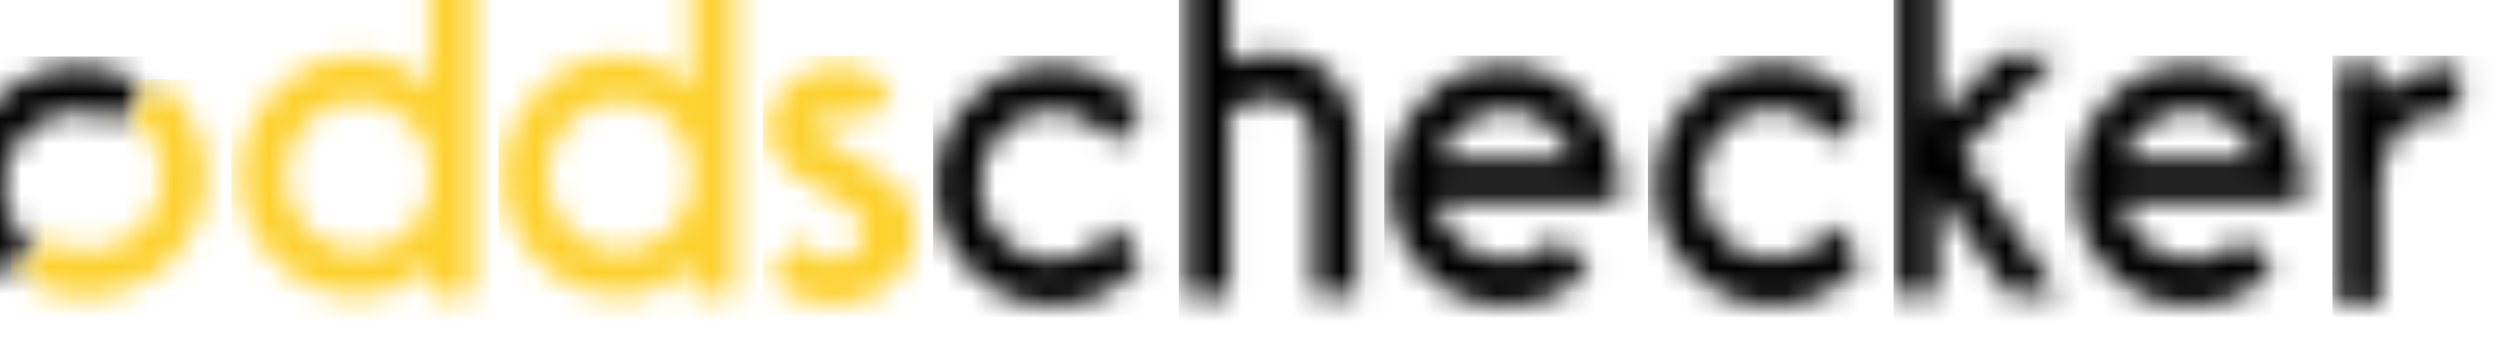<svg xmlns="http://www.w3.org/2000/svg" 
  xmlns:xlink="http://www.w3.org/1999/xlink" width="100" height="14" viewBox="0 0 100 14">
  <defs>
    <path id="logo-oddschecker-a" d="M8.318,8.264 C8.318,8.264 8.253,8.362 8.089,8.559 C7.172,9.509 6.059,9.967 4.781,9.967 C3.504,9.967 2.39,9.509 1.473,8.559 C0.556,7.609 0.098,6.496 0.098,5.186 C0.098,3.876 0.556,2.729 1.473,1.812 C2.39,0.862 3.504,0.404 4.781,0.404 C6.091,0.404 7.172,0.862 8.089,1.812 C8.286,2.009 8.089,1.812 8.351,2.107 L7.336,3.548 C7.008,3.221 6.943,3.155 6.845,3.057 C6.255,2.5 5.567,2.172 4.781,2.172 C3.962,2.172 3.275,2.467 2.718,3.057 C2.128,3.646 1.866,4.367 1.866,5.186 C1.866,6.004 2.161,6.725 2.718,7.314 C3.275,7.904 3.995,8.199 4.781,8.199 C5.6,8.199 6.288,7.904 6.877,7.314 C6.976,7.216 7.107,7.085 7.336,6.823 L8.318,8.264"/>
    <path id="logo-oddschecker-c" d="M1.877,1.747 C2.5,0.764 3.81,0.469 5.087,0.371 L5.087,2.205 C4.465,2.238 3.122,2.467 2.762,2.893 C2.205,3.515 1.91,4.236 1.91,5.087 L1.91,9.934 L0.207,9.934 L0.207,0.371 L1.91,0.371 L1.877,1.747"/>
    <path id="logo-oddschecker-e" d="M8.526,8.264 C8.526,8.264 8.46,8.362 8.297,8.559 C7.379,9.509 6.266,9.967 4.989,9.967 C3.711,9.967 2.598,9.509 1.681,8.559 C0.764,7.609 0.305,6.496 0.305,5.153 C0.305,3.843 0.764,2.697 1.681,1.747 C2.598,0.797 3.711,0.338 4.989,0.338 C6.299,0.338 7.379,0.797 8.297,1.747 C8.493,1.943 8.297,1.747 8.559,2.041 L7.543,3.483 C7.216,3.155 7.15,3.09 7.052,2.991 C6.462,2.434 5.775,2.107 4.989,2.107 C4.17,2.107 3.482,2.402 2.925,2.991 C2.369,3.581 2.074,4.301 2.074,5.12 C2.074,5.939 2.369,6.659 2.925,7.249 C3.482,7.838 4.203,8.133 4.989,8.133 C5.807,8.133 6.495,7.838 7.085,7.249 C7.183,7.151 7.314,7.02 7.543,6.758"/>
    <path id="logo-oddschecker-g" d="M7.947,9.301 C7.947,9.825 7.587,10.317 7.161,10.775 C6.604,11.365 5.917,11.659 5.098,11.659 C4.279,11.659 3.591,11.365 3.034,10.775 C2.478,10.186 2.183,9.498 2.183,8.646 C2.183,7.828 2.478,7.107 3.034,6.517 C3.591,5.928 4.312,5.633 5.098,5.633 C5.917,5.633 6.604,5.928 7.161,6.517 C7.587,6.976 7.947,7.467 7.947,7.991 L7.947,9.301 Z M7.947,5.175 C7.259,4.323 6.179,3.865 5.065,3.865 C3.755,3.865 2.674,4.323 1.757,5.273 C0.84,6.223 0.382,7.336 0.382,8.646 C0.382,9.956 0.84,11.103 1.757,12.02 C2.674,12.937 3.755,13.428 5.065,13.428 C6.146,13.428 7.259,13.002 7.947,12.118 L7.947,13.395 L9.683,13.395 L9.683,0 L7.947,0 L7.947,5.175 Z"/>
    <path id="logo-oddschecker-i" d="M7.74,9.301 C7.609,9.825 7.379,10.317 6.954,10.775 C6.397,11.365 5.709,11.659 4.89,11.659 C4.072,11.659 3.384,11.365 2.827,10.775 C2.238,10.186 1.976,9.498 1.976,8.646 C1.976,7.828 2.27,7.107 2.827,6.517 C3.384,5.928 4.104,5.633 4.89,5.633 C5.709,5.633 6.397,5.928 6.954,6.517 C7.379,6.976 7.609,7.467 7.74,7.991 L7.74,9.301 Z M7.74,5.175 C6.921,4.29 5.971,3.865 4.89,3.865 C3.58,3.865 2.5,4.323 1.583,5.273 C0.666,6.223 0.207,7.336 0.207,8.646 C0.207,9.956 0.666,11.103 1.583,12.02 C2.5,12.969 3.58,13.428 4.89,13.428 C5.971,13.428 6.954,13.002 7.74,12.118 L7.74,13.428 L9.476,13.428 L9.476,0.033 L7.74,0.033 L7.74,5.175 Z"/>
    <path id="logo-oddschecker-k" d="M2.936,7.544 C2.543,7.249 2.216,6.856 2.019,6.365 C1.692,5.611 1.692,4.858 1.986,4.072 C2.281,3.319 2.805,2.762 3.591,2.434 C4.345,2.107 5.131,2.107 5.884,2.402 C6.08,2.467 6.244,2.566 6.408,2.664 L7.423,1.19 C7.161,1.026 6.866,0.862 6.539,0.731 C5.327,0.24 4.115,0.273 2.903,0.797 C1.692,1.321 0.84,2.205 0.349,3.417 C-0.142,4.629 -0.11,5.841 0.414,7.052 C0.775,7.871 1.266,8.493 1.921,8.985 L2.936,7.544"/>
    <path id="logo-oddschecker-m" d="M7.412,1.976 C7.052,1.157 6.528,0.502 5.873,0.011 L4.858,1.485 C5.283,1.779 5.578,2.205 5.807,2.697 C6.135,3.45 6.135,4.203 5.84,4.989 C5.545,5.742 4.989,6.299 4.235,6.627 C3.482,6.954 2.729,6.954 1.943,6.659 C1.746,6.594 1.583,6.496 1.386,6.397 L0.338,7.871 C0.633,8.068 0.928,8.199 1.255,8.33 C2.467,8.821 3.711,8.788 4.923,8.264 C6.135,7.74 6.986,6.856 7.478,5.644 C7.936,4.4 7.936,3.188 7.412,1.976"/>
    <path id="logo-oddschecker-o" d="M2.314,4.138 C2.445,3.745 2.674,3.352 3.002,3.024 C3.559,2.467 4.246,2.172 5,2.14 C5.753,2.14 6.441,2.434 6.965,3.024 C7.423,3.515 7.685,3.876 7.718,4.105 L2.314,4.138 L2.314,4.138 Z M9.519,5.873 C9.552,5.48 9.552,5.251 9.552,5.153 C9.552,4.956 9.552,4.76 9.519,4.596 C9.421,3.515 8.962,2.566 8.209,1.779 C7.521,1.059 6.735,0.633 5.851,0.469 C5.622,0.404 5.36,0.404 5.098,0.404 C5.065,0.404 5.065,0.404 5.032,0.404 C5,0.404 5,0.404 4.967,0.404 C3.69,0.404 2.641,0.862 1.724,1.812 C0.84,2.729 0.414,3.843 0.382,5.12 C0.382,5.153 0.382,5.186 0.382,5.186 C0.382,6.496 0.84,7.642 1.724,8.559 C2.609,9.509 3.69,9.967 4.967,9.967 L5.065,9.967 C6.375,9.967 7.456,9.509 8.373,8.559 L7.128,7.282 C6.703,7.707 6.211,8.002 5.655,8.1 C5.393,8.133 5.196,8.133 5.065,8.166 C4.246,8.166 3.559,7.871 3.002,7.282 C2.609,6.889 2.347,6.397 2.216,5.873 L9.519,5.873 L9.519,5.873 Z"/>
    <path id="logo-oddschecker-q" d="M2.172,4.138 C2.303,3.745 2.532,3.352 2.86,3.024 C3.417,2.467 4.104,2.172 4.858,2.14 C5.611,2.14 6.299,2.434 6.823,3.024 C7.281,3.515 7.543,3.876 7.576,4.105 L2.172,4.138 L2.172,4.138 Z M9.345,5.873 C9.377,5.48 9.377,5.251 9.377,5.153 C9.377,4.956 9.377,4.76 9.345,4.596 C9.246,3.515 8.788,2.566 8.034,1.779 C7.347,1.059 6.561,0.633 5.676,0.469 C5.447,0.404 5.185,0.404 4.923,0.404 C4.89,0.404 4.89,0.404 4.858,0.404 C4.825,0.404 4.825,0.404 4.792,0.404 C3.515,0.404 2.467,0.862 1.55,1.812 C0.666,2.729 0.24,3.843 0.207,5.12 C0.207,5.153 0.207,5.186 0.207,5.186 C0.207,6.496 0.666,7.642 1.55,8.559 C2.434,9.509 3.515,9.967 4.792,9.967 L4.89,9.967 C6.2,9.967 7.281,9.509 8.198,8.559 L6.954,7.282 C6.528,7.707 6.037,8.002 5.48,8.1 C5.218,8.133 5.021,8.133 4.89,8.166 C4.072,8.166 3.384,7.871 2.827,7.282 C2.434,6.889 2.172,6.397 2.041,5.873 L9.345,5.873 L9.345,5.873 Z"/>
    <polyline id="logo-oddschecker-s" points="6.604 3.865 2.707 7.729 6.604 13.428 4.607 13.428 1.823 9.4 1.757 9.498 1.757 13.428 .087 13.428 .087 0 1.757 0 1.757 6.386 4.279 3.865 6.604 3.865"/>
    <path id="logo-oddschecker-u" d="M5.12,4.956 C4.759,4.629 4.17,4.269 3.351,3.876 C2.925,3.614 2.631,3.45 2.5,3.352 C2.369,3.221 2.303,3.09 2.303,2.893 C2.303,2.729 2.369,2.566 2.5,2.434 C2.631,2.303 2.794,2.238 2.991,2.238 C3.187,2.238 3.351,2.303 3.449,2.402 C3.515,2.434 3.58,2.5 3.711,2.598 C3.777,2.631 3.875,2.729 3.941,2.795 L5.185,1.321 L4.89,1.092 C4.399,0.633 3.744,0.404 2.991,0.404 C2.238,0.404 1.583,0.633 1.059,1.124 C0.534,1.616 0.24,2.205 0.24,2.893 C0.24,3.581 0.502,4.138 1.059,4.629 C1.353,4.891 1.877,5.218 2.631,5.579 C3.155,5.873 3.515,6.103 3.679,6.266 C3.908,6.463 4.039,6.725 4.039,7.052 C4.039,7.38 3.908,7.642 3.679,7.838 C3.449,8.035 3.155,8.166 2.827,8.166 C2.5,8.166 2.238,8.035 1.976,7.838 C1.746,7.675 1.714,7.642 1.419,7.38 L0.272,8.854 C0.469,9.05 0.109,8.723 0.567,9.116 C1.19,9.705 1.976,9.967 2.86,9.967 C3.744,9.967 4.53,9.672 5.152,9.116 C5.775,8.526 6.102,7.838 6.102,7.02 C6.069,6.201 5.775,5.513 5.12,4.956"/>
    <path id="logo-oddschecker-w" d="M6.277,4.88 C5.753,4.225 4.869,3.799 3.952,3.799 C3.919,3.799 3.788,3.799 3.788,3.799 C3.133,3.799 2.576,3.93 2.019,4.159 L2.019,0 L0.316,0 L0.316,13.461 L2.019,13.461 L2.019,6.747 L2.019,6.157 C2.314,5.83 2.707,5.764 3.1,5.666 C3.264,5.633 3.428,5.6 3.722,5.6 C4.279,5.6 4.705,5.797 4.967,6.124 C5.229,6.485 5.393,6.878 5.393,7.369 L5.393,13.428 L7.096,13.428 L7.096,7.303 C7.096,6.321 6.801,5.535 6.277,4.88"/>
  </defs>
  <g fill="none" fill-rule="evenodd">
    <g transform="translate(38.865 3.493)">
      <mask id="logo-oddschecker-b" fill="#fff">
        <use xlink:href="#logo-oddschecker-a"/>
      </mask>
      <rect width="11.528" height="12.871" x="-1.54" y="-1.266" fill="#000" mask="url(#logo-oddschecker-b)"/>
    </g>
    <g transform="translate(94.76 3.493)">
      <mask id="logo-oddschecker-d" fill="#fff">
        <use xlink:href="#logo-oddschecker-c"/>
      </mask>
      <rect width="8.188" height="12.838" x="-1.463" y="-1.266" fill="#000" mask="url(#logo-oddschecker-d)"/>
    </g>
    <g transform="translate(67.249 3.493)">
      <mask id="logo-oddschecker-f" fill="#fff">
        <use xlink:href="#logo-oddschecker-e"/>
      </mask>
      <rect width="11.528" height="12.871" x="-1.332" y="-1.266" fill="#000" mask="url(#logo-oddschecker-f)"/>
    </g>
    <g transform="translate(10.48)">
      <mask id="logo-oddschecker-h" fill="#fff">
        <use xlink:href="#logo-oddschecker-g"/>
      </mask>
      <rect width="12.576" height="16.67" x="-1.223" y="-1.605" fill="#FDD12D" mask="url(#logo-oddschecker-h)"/>
    </g>
    <g transform="translate(21.397)">
      <mask id="logo-oddschecker-j" fill="#fff">
        <use xlink:href="#logo-oddschecker-i"/>
      </mask>
      <rect width="12.576" height="16.67" x="-1.463" y="-1.605" fill="#FDD12D" mask="url(#logo-oddschecker-j)"/>
    </g>
    <g transform="translate(0 3.493)">
      <mask id="logo-oddschecker-l" fill="#fff">
        <use xlink:href="#logo-oddschecker-k"/>
      </mask>
      <rect width="10.71" height="11.889" x="-1.649" y="-1.234" fill="#000" mask="url(#logo-oddschecker-l)"/>
    </g>
    <g transform="translate(1.747 4.803)">
      <mask id="logo-oddschecker-n" fill="#fff">
        <use xlink:href="#logo-oddschecker-m"/>
      </mask>
      <rect width="10.742" height="11.889" x="-1.3" y="-1.627" fill="#FDD12D" mask="url(#logo-oddschecker-n)"/>
    </g>
    <g transform="translate(83.843 3.493)">
      <mask id="logo-oddschecker-p" fill="#fff">
        <use xlink:href="#logo-oddschecker-o"/>
      </mask>
      <rect width="12.413" height="12.871" x="-1.256" y="-1.266" fill="#000" mask="url(#logo-oddschecker-p)"/>
    </g>
    <g transform="translate(56.769 3.493)">
      <mask id="logo-oddschecker-r" fill="#fff">
        <use xlink:href="#logo-oddschecker-q"/>
      </mask>
      <rect width="12.413" height="12.871" x="-1.398" y="-1.266" fill="#000" mask="url(#logo-oddschecker-r)"/>
    </g>
    <g transform="translate(77.293)">
      <mask id="logo-oddschecker-t" fill="#fff">
        <use xlink:href="#logo-oddschecker-s"/>
      </mask>
      <rect width="9.793" height="16.67" x="-1.551" y="-1.638" fill="#000" mask="url(#logo-oddschecker-t)"/>
    </g>
    <g transform="translate(31.878 3.493)">
      <mask id="logo-oddschecker-v" fill="#fff">
        <use xlink:href="#logo-oddschecker-u"/>
      </mask>
      <rect width="9.105" height="12.871" x="-1.365" y="-1.266" fill="#FDD12D" mask="url(#logo-oddschecker-v)"/>
    </g>
    <g transform="translate(48.472)">
      <mask id="logo-oddschecker-x" fill="#fff">
        <use xlink:href="#logo-oddschecker-w"/>
      </mask>
      <rect width="10.055" height="16.736" x="-1.321" y="-1.638" fill="#000" mask="url(#logo-oddschecker-x)"/>
    </g>
  </g>
</svg>
